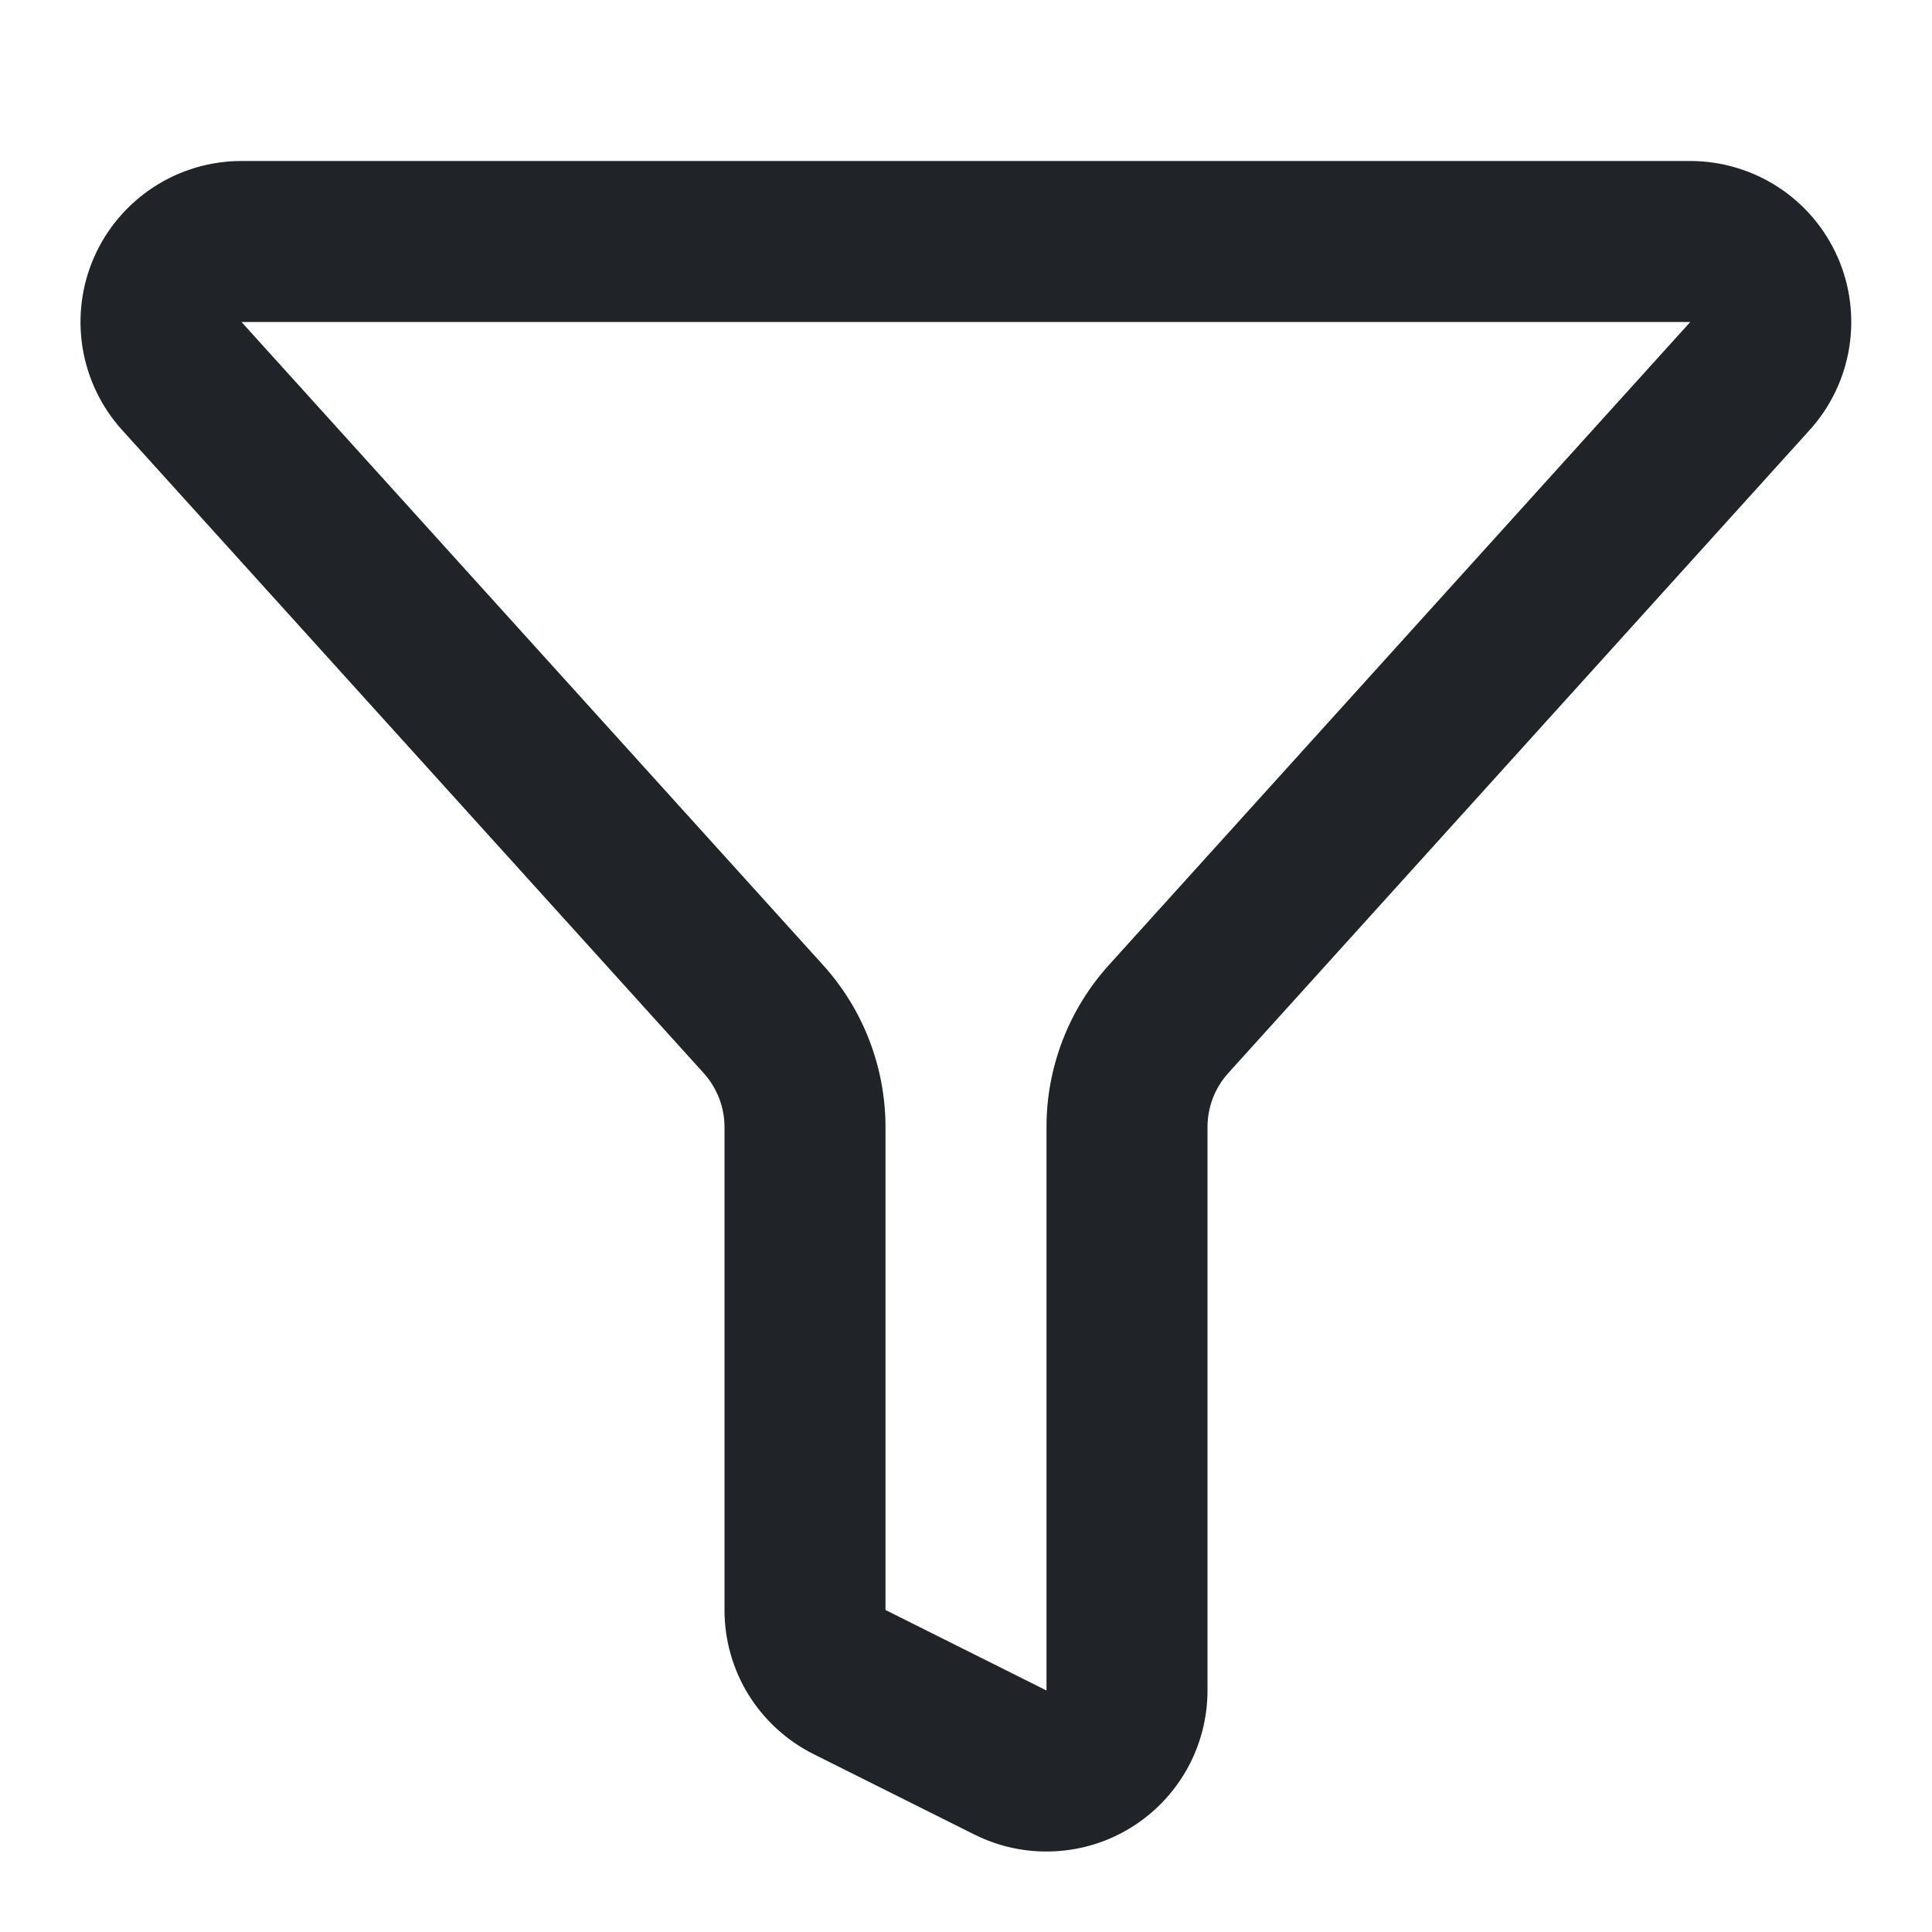 <svg width="24" height="24" viewBox="0 0 24 24" fill="none" xmlns="http://www.w3.org/2000/svg">
<path fill-rule="evenodd" clip-rule="evenodd" d="M3 2L21.002 2C21.388 2.001 21.766 2.114 22.09 2.325C22.414 2.536 22.669 2.836 22.826 3.19C22.982 3.543 23.033 3.934 22.972 4.316C22.911 4.697 22.741 5.053 22.482 5.34L15.258 13.33C15.092 13.513 15 13.753 15 14.001V21C15 20.999 15 21 15 21C15 21.34 14.913 21.676 14.747 21.974C14.581 22.271 14.342 22.522 14.052 22.701C13.762 22.881 13.431 22.983 13.09 22.998C12.749 23.014 12.411 22.942 12.106 22.79L10.106 21.79C10.106 21.79 10.106 21.79 10.106 21.79C9.773 21.623 9.494 21.368 9.298 21.052C9.103 20.736 9 20.372 9 20C9 20 9 20 9 20V14.001C9 13.753 8.907 13.514 8.741 13.33L1.515 5.34C1.256 5.053 1.086 4.697 1.025 4.315C0.964 3.933 1.015 3.541 1.172 3.188C1.329 2.834 1.586 2.534 1.91 2.323C2.234 2.112 2.613 2 3 2ZM3 4L10.224 11.988C10.224 11.988 10.224 11.988 10.224 11.988C10.723 12.539 10.999 13.256 11 13.999V20L13 21V14C13 13.257 13.276 12.54 13.775 11.988C13.775 11.989 13.775 11.988 13.775 11.988L20.997 4L3 4Z" fill="#202327"/>
</svg>
